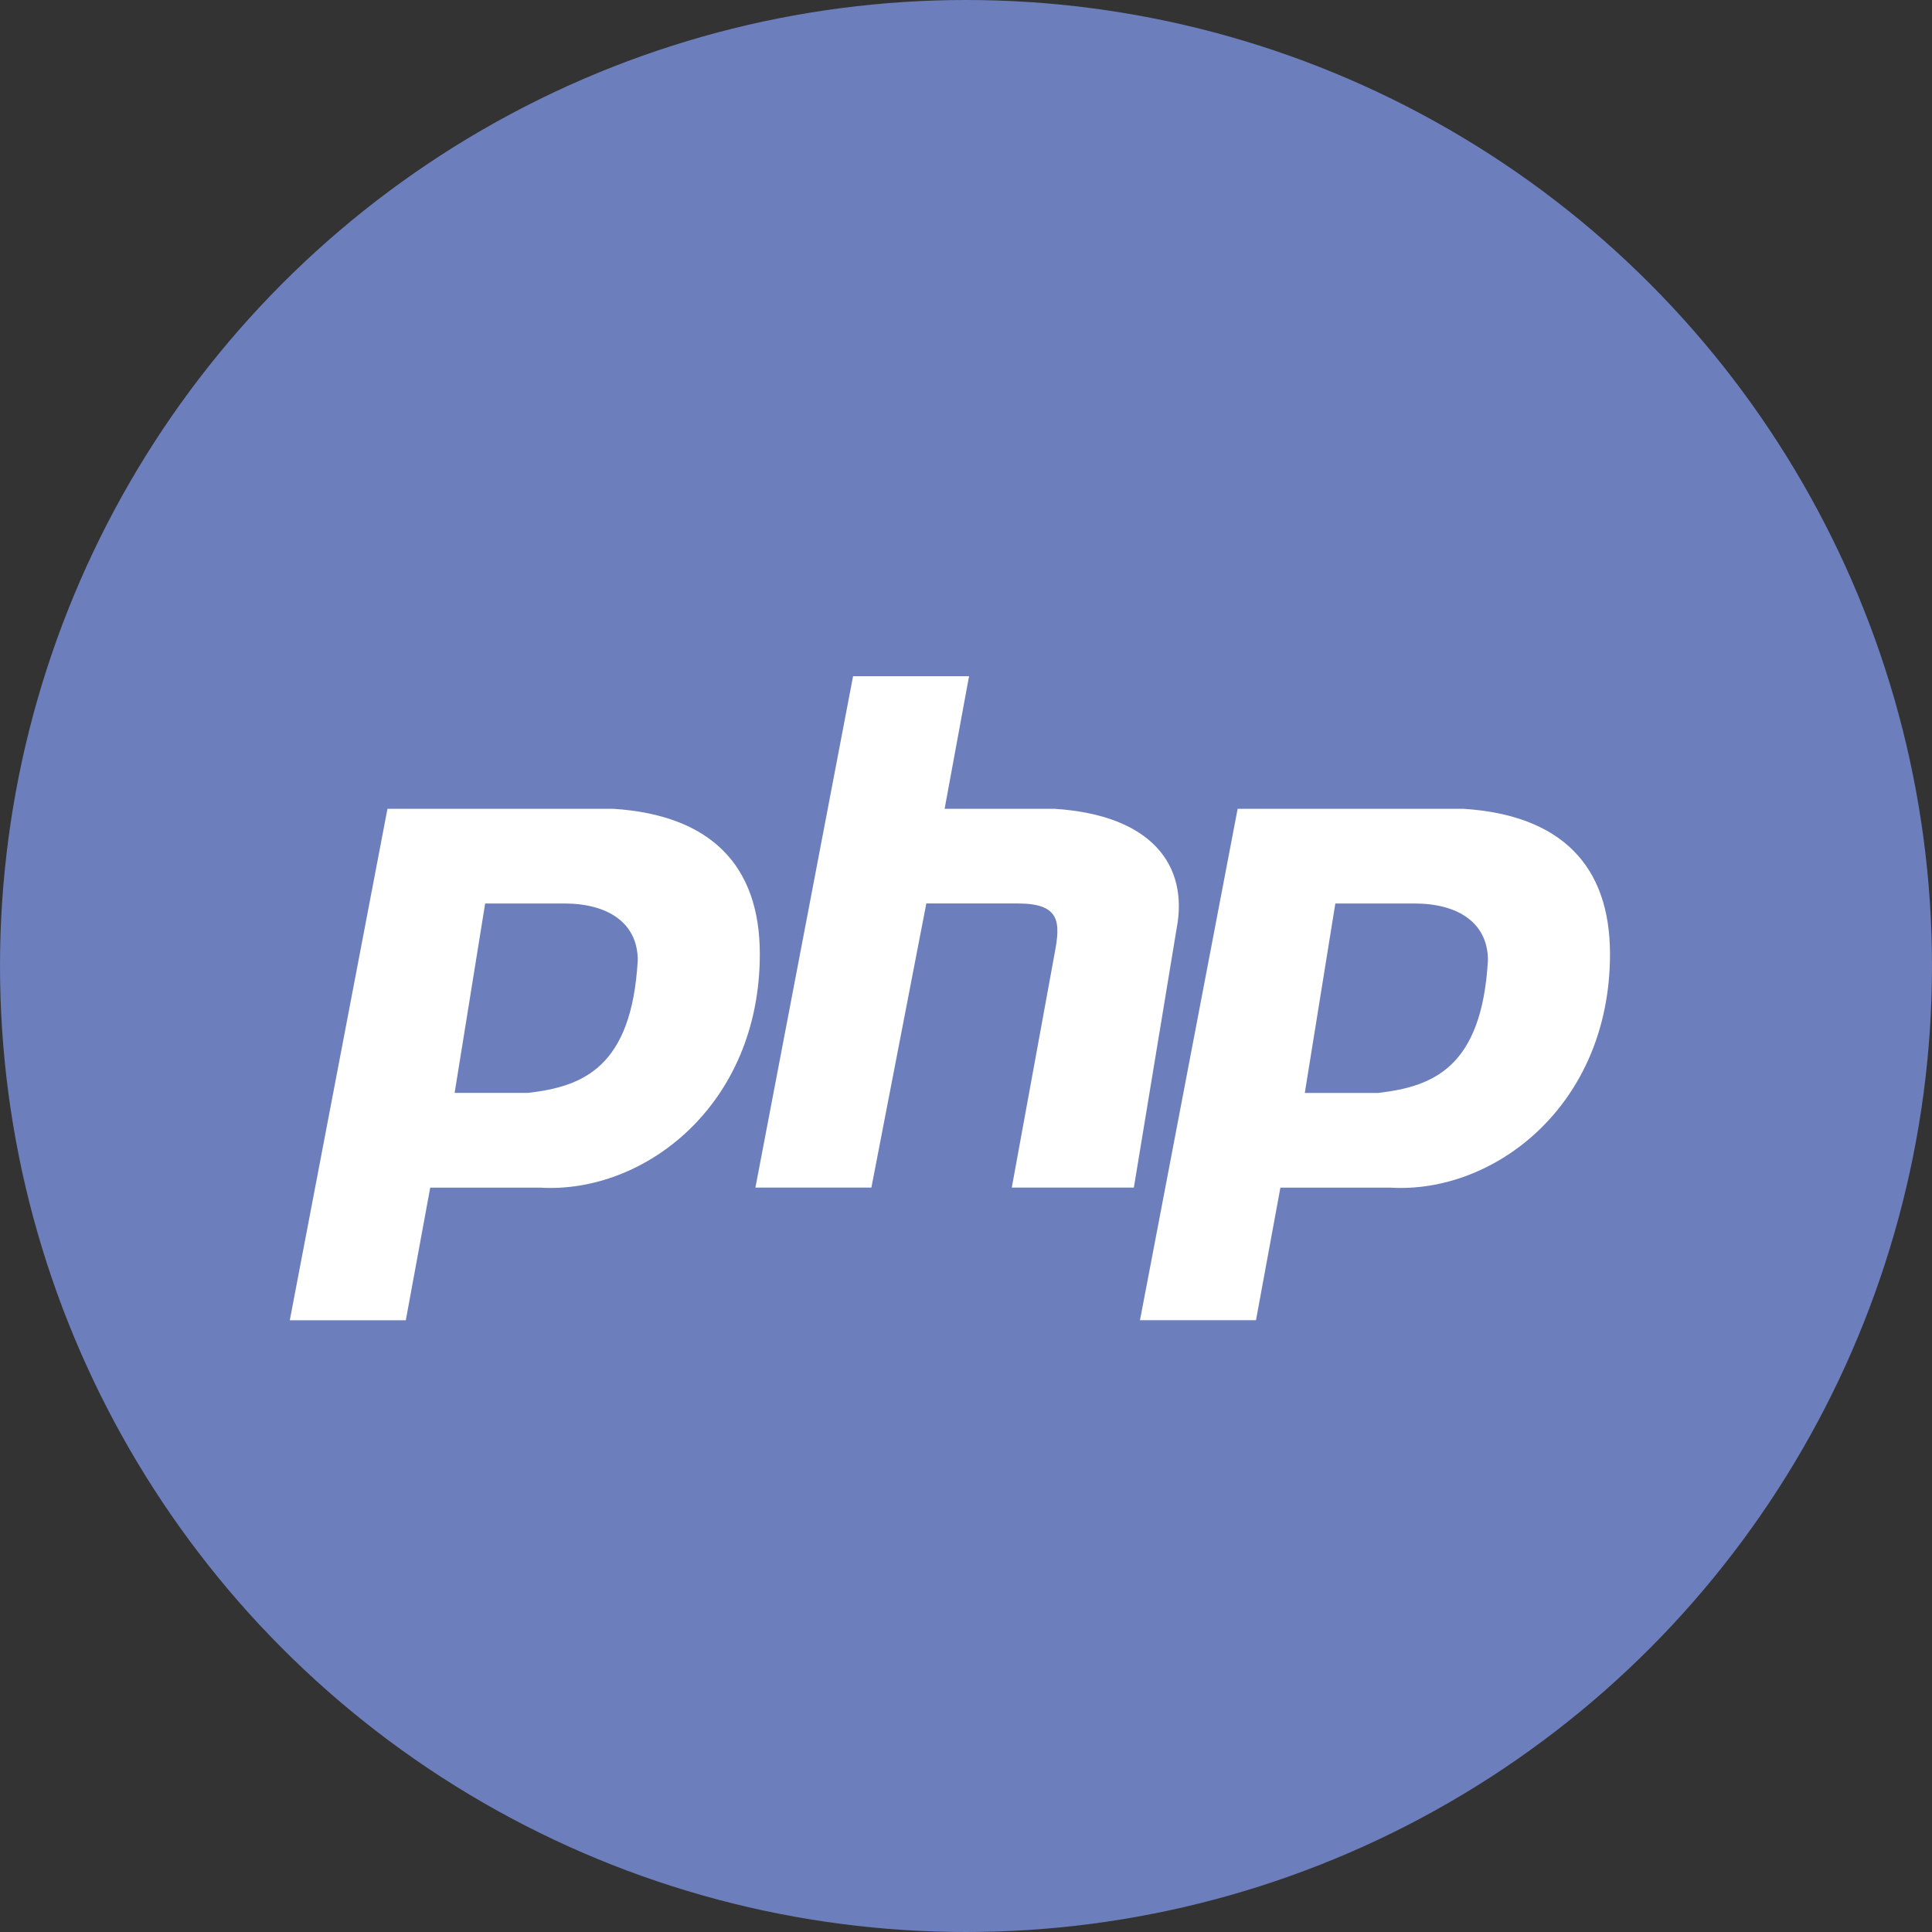 <?xml version="1.0" encoding="UTF-8" standalone="no"?>
<svg xmlns:sketch="http://www.bohemiancoding.com/sketch/ns" xmlns="http://www.w3.org/2000/svg" height="60px" width="60px" version="1.1" xmlns:xlink="http://www.w3.org/1999/xlink" viewBox="0 0 60 60"><rect x="0" y="0" width="60" height="60" fill="#333333" stroke="none"/><!-- Generator: Sketch 3.2.2 (9983) - http://www.bohemiancoding.com/sketch -->
 <title>icon-tag-php</title>
 <desc>Created with Sketch.</desc>
 <g id="Page-1" fill-rule="evenodd" sketch:type="MSPage" fill="none">
  <g id="comunity-tags-icons" transform="translate(-842 -1029)" sketch:type="MSArtboardGroup">
   <g id="icon-tag-php" transform="translate(842 1029)" sketch:type="MSLayerGroup">
    <ellipse id="Oval-1" rx="30" sketch:type="MSShapeGroup" ry="30" cy="30" cx="30" fill="#6C7EBB"/>
    <g id="PHP-logo" sketch:type="MSShapeGroup" fill="#fff" transform="translate(9 21)">
     <path id="p" d="m0 20l3.033-15.882 7.014-0c3.034 0.196 4.55 1.765 4.55 4.51 0 4.705-3.602 7.45-6.824 7.255h-3.412l-0.758 4.118h-3.602zm5.119-7.059l0.948-5.882h2.464c1.327 0 2.275 0.588 2.275 1.765-0.19 3.333-1.706 3.921-3.413 4.117h-2.275z"/>
     <path id="h" d="m14.46 15.882l3.033-15.882h3.602l-0.759 4.118h3.413c3.033 0.196 4.17 1.765 3.791 3.725l-1.327 8.039h-3.791l1.327-7.255c0.189-0.98 0.189-1.569-1.138-1.569h-2.843l-1.706 8.823h-3.602z"/>
     <g id="p2" transform="translate(26.403 4.118)">
      <path id="p" d="m0 15.882l3.033-15.882h7.014c3.034 0.196 4.55 1.765 4.55 4.51 0 4.706-3.602 7.451-6.824 7.255h-3.412l-0.758 4.117h-3.602zm5.119-7.059l0.948-5.882h2.464c1.327 0 2.275 0.588 2.275 1.765-0.19 3.333-1.706 3.922-3.413 4.118h-2.275z"/>
     </g>
    </g>
   </g>
  </g>
 </g>
</svg>
